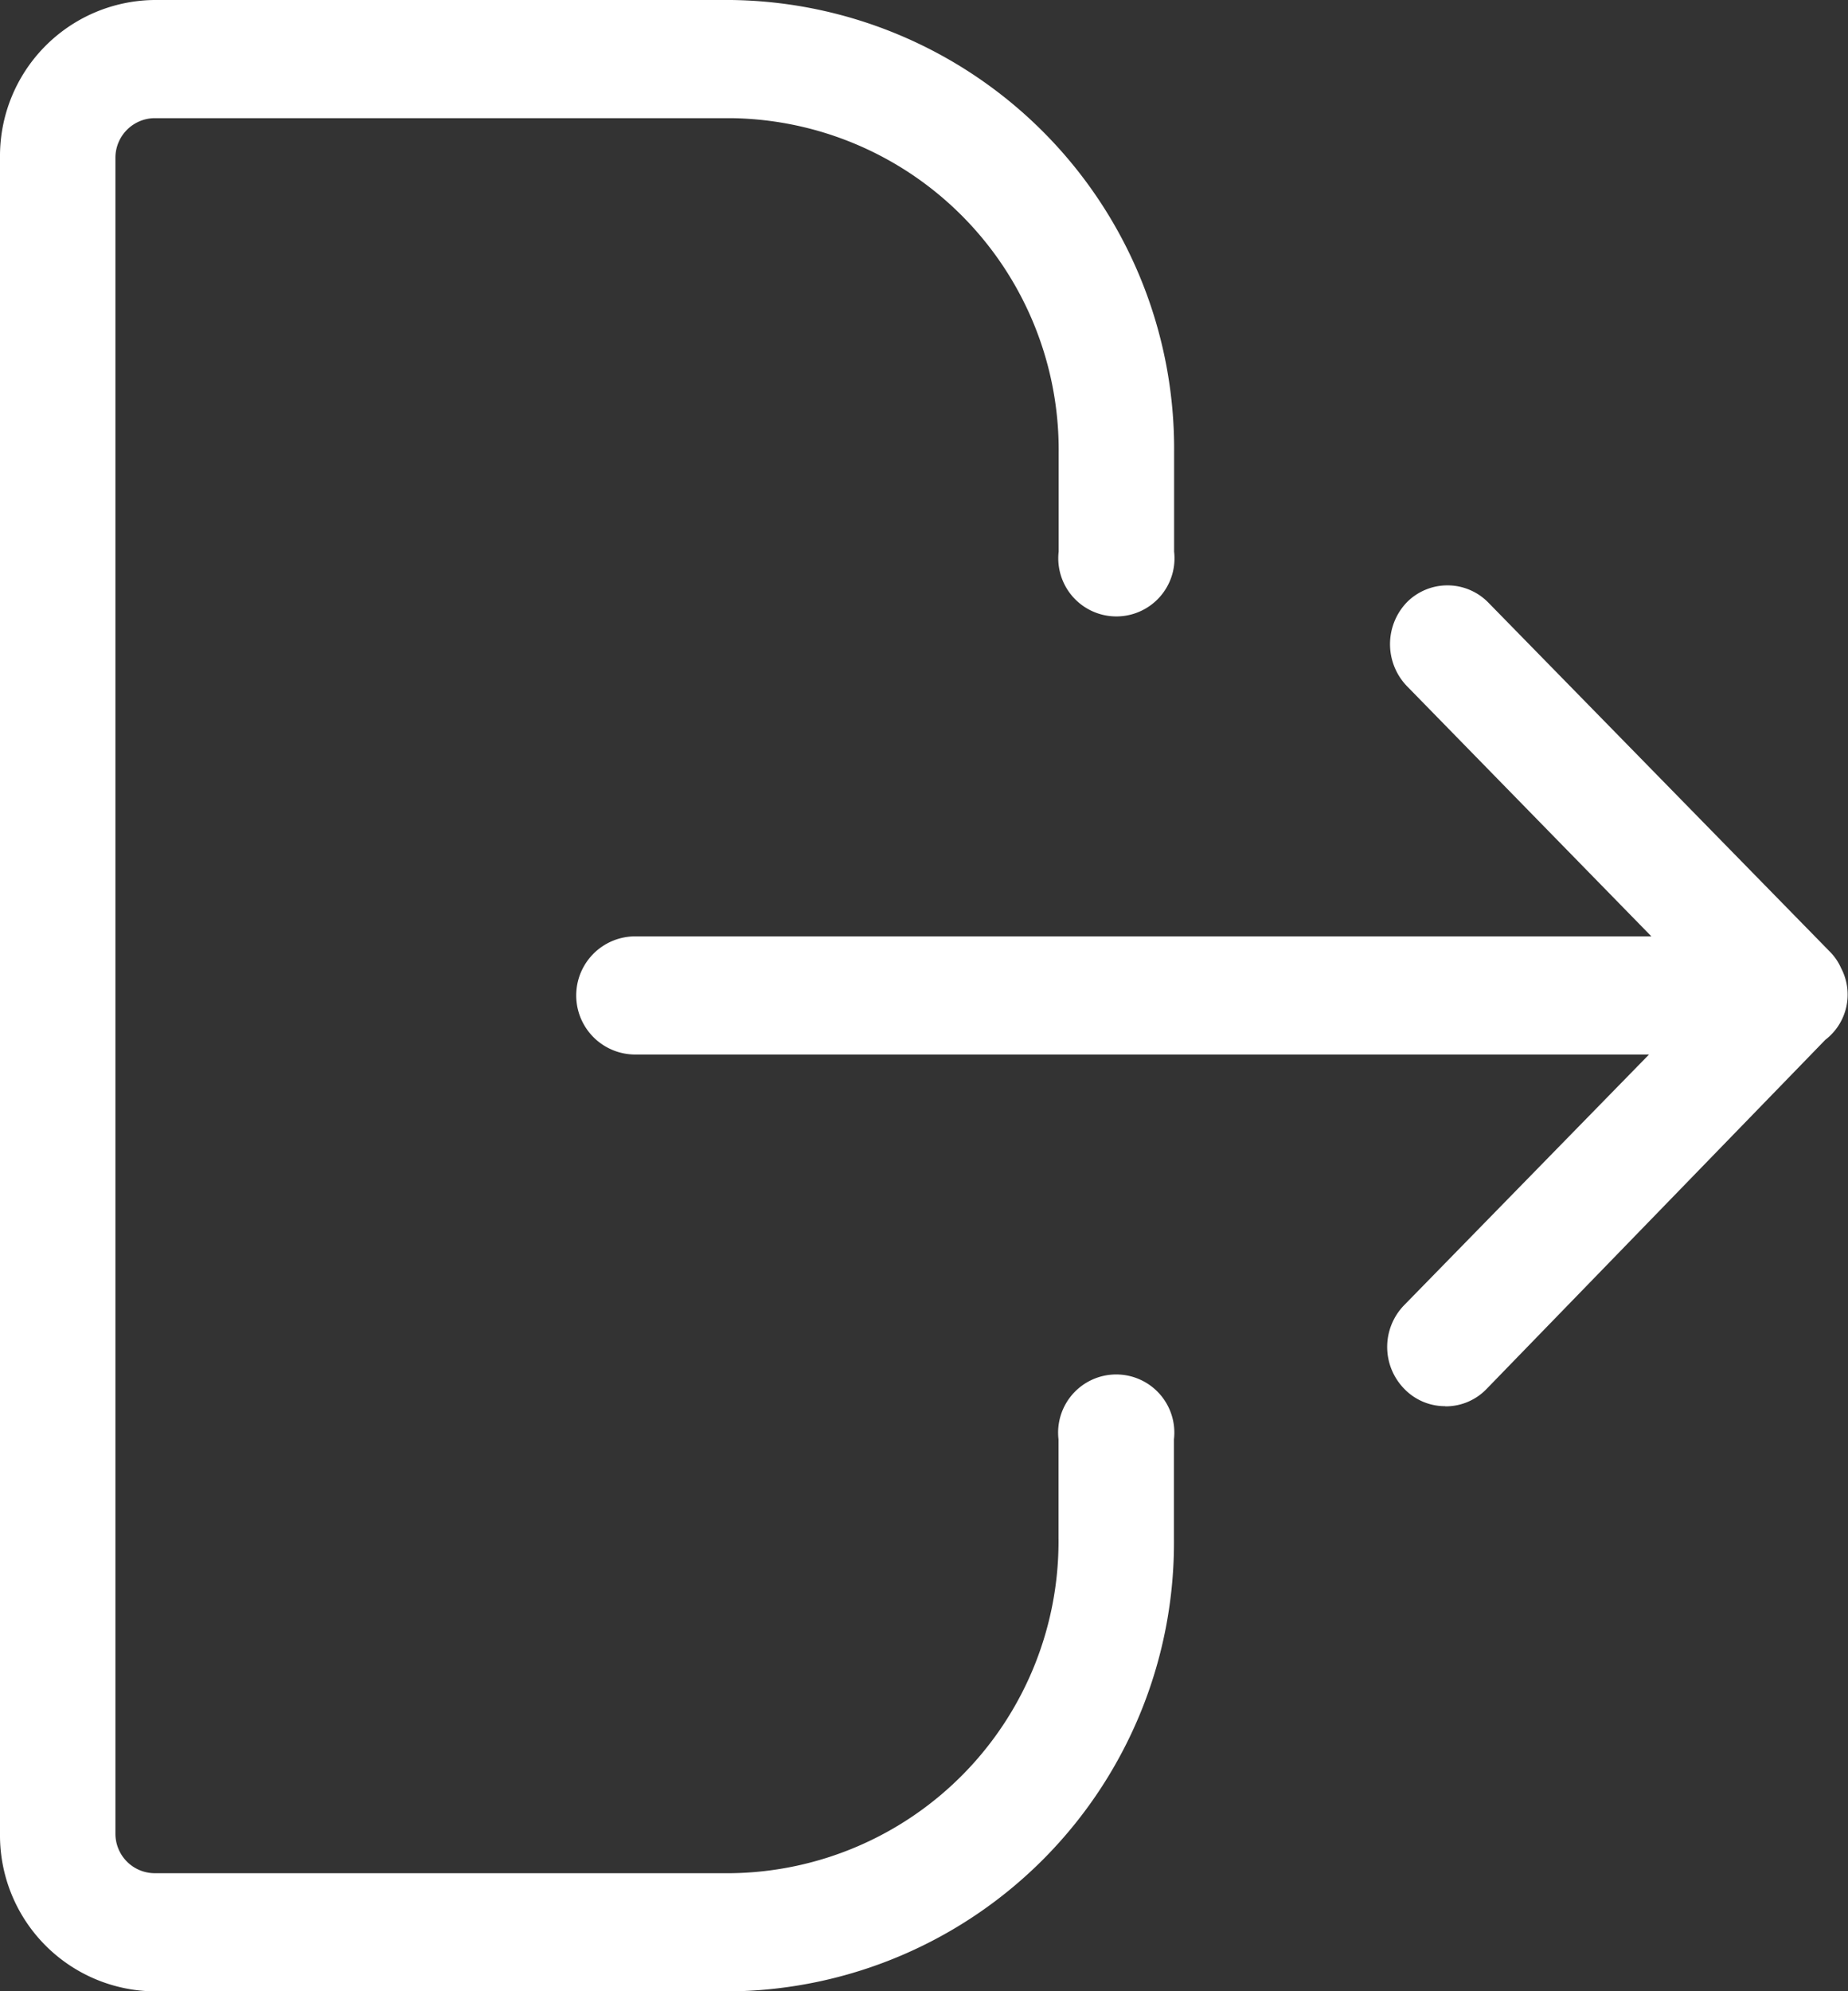 <svg id="Log_out" data-name="Log out" xmlns="http://www.w3.org/2000/svg" width="11.767" height="12.673" viewBox="0 0 11.767 12.673">
  <rect x="0" y="0" width="11.767" height="12.673" fill="#333333" stroke="none"/>
  <path id="Log_out-2" data-name="Log out" d="M4.657,12.673H.981a.993.993,0,0,1-.981-1V1A.993.993,0,0,1,.981,0H4.657A2.856,2.856,0,0,1,7.476,2.883V3.51a.37.37,0,1,1-.735,0V2.883A2.112,2.112,0,0,0,4.657.752H.981A.252.252,0,0,0,.735,1V11.67a.251.251,0,0,0,.245.251H4.657A2.112,2.112,0,0,0,6.74,9.787V9.16a.37.37,0,1,1,.735,0v.628A2.856,2.856,0,0,1,4.657,12.673ZM9.2,8.949a.361.361,0,0,1-.259-.111.381.381,0,0,1,0-.532L10.5,6.711H4.045a.376.376,0,1,1,0-.752h6.47L8.958,4.366a.385.385,0,0,1,0-.533.364.364,0,0,1,.517,0l2.181,2.228a.347.347,0,0,1,.067.1.362.362,0,0,1-.1.456L9.465,8.84a.361.361,0,0,1-.259.11Z" transform="translate(0)" fill="#fff"/>
</svg>

